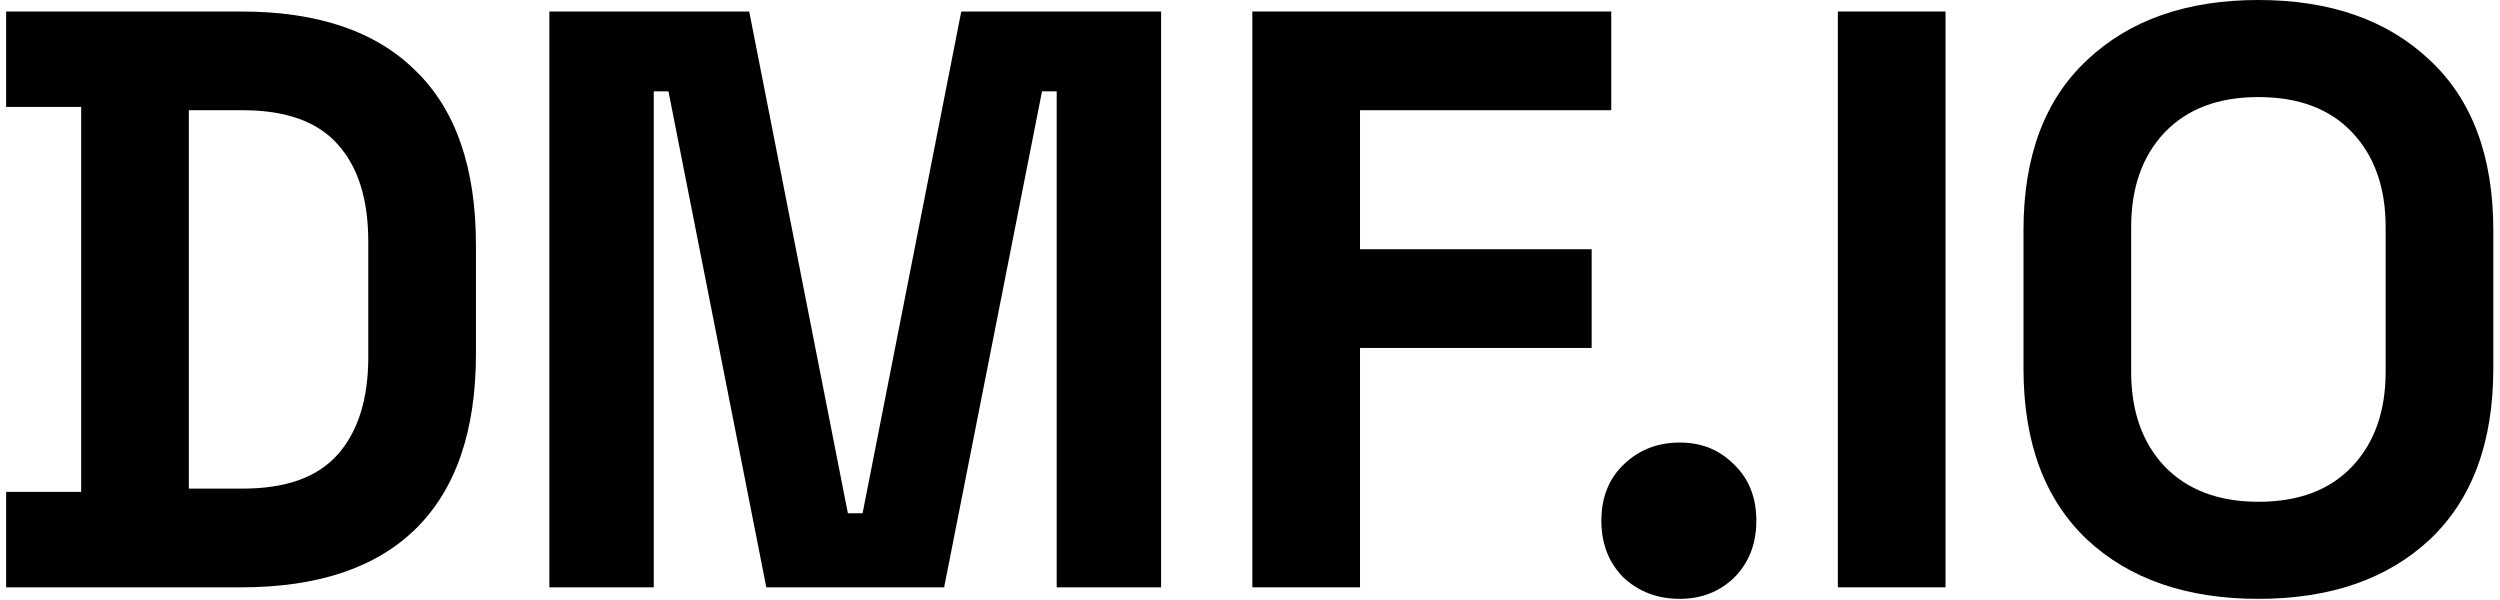 <svg width="204" height="49" viewBox="0 0 204 49" fill="none" xmlns="http://www.w3.org/2000/svg">
<g id="Livello_1" clip-path="url(#clip0_1971_1981)">
<path id="Vector" d="M0.5 47.926V40.139H6.623V8.726H0.5V0.939H19.669C25.925 0.939 30.671 2.55 33.912 5.772C37.193 8.947 38.837 13.693 38.837 20.003V28.863C38.837 35.172 37.193 39.938 33.912 43.16C30.671 46.335 25.925 47.926 19.669 47.926H0.5ZM15.409 39.871H19.802C23.349 39.871 25.945 38.931 27.589 37.052C29.233 35.172 30.052 32.534 30.052 29.131V19.734C30.052 16.291 29.233 13.646 27.589 11.813C25.945 9.934 23.349 8.994 19.802 8.994H15.409V39.871Z" fill="black"/>
<path id="Vector_2" d="M44.828 47.926V0.939H61.135L69.188 41.885H70.386L78.44 0.939H94.746V47.926H86.227V7.45H85.029L77.042 47.926H62.532L54.545 7.45H53.347V47.926H44.828Z" fill="black"/>
<path id="Vector_3" d="M102.191 47.926V0.939H131.477V8.994H110.977V20.338H129.879V28.393H110.977V47.926H102.191Z" fill="black"/>
<path id="Vector_4" d="M137.061 48.866C135.244 48.866 133.714 48.282 132.469 47.12C131.271 45.912 130.672 44.368 130.672 42.489C130.672 40.61 131.271 39.086 132.469 37.925C133.714 36.716 135.244 36.112 137.061 36.112C138.878 36.112 140.323 36.716 141.521 37.925C142.719 39.086 143.318 40.61 143.318 42.489C143.318 44.368 142.719 45.912 141.521 47.12C140.323 48.282 138.838 48.866 137.061 48.866Z" fill="black"/>
<path id="Vector_5" d="M149.969 47.926V0.939H158.754V47.926H149.969Z" fill="black"/>
<path id="Vector_6" d="M184.286 48.866C178.429 48.866 173.77 47.255 170.309 44.033C166.848 40.764 165.117 36.112 165.117 30.071V18.794C165.117 12.753 166.848 8.122 170.309 4.9C173.77 1.631 178.429 0 184.286 0C190.143 0 194.802 1.631 198.263 4.9C201.724 8.122 203.454 12.753 203.454 18.794V30.071C203.454 36.112 201.724 40.764 198.263 44.033C194.802 47.255 190.143 48.866 184.286 48.866ZM184.286 40.945C187.567 40.945 190.123 39.985 191.94 38.059C193.757 36.133 194.669 33.562 194.669 30.34V18.526C194.669 15.304 193.757 12.733 191.94 10.807C190.123 8.88 187.567 7.921 184.286 7.921C181.004 7.921 178.495 8.88 176.632 10.807C174.815 12.733 173.903 15.304 173.903 18.526V30.34C173.903 33.562 174.815 36.133 176.632 38.059C178.495 39.985 181.044 40.945 184.286 40.945Z" fill="black"/>
</g>
<defs>
<clipPath id="clip0_1971_1981">
<rect width="203" height="49" fill="white" transform="translate(0.5)"/>
</clipPath>
</defs>
</svg>
